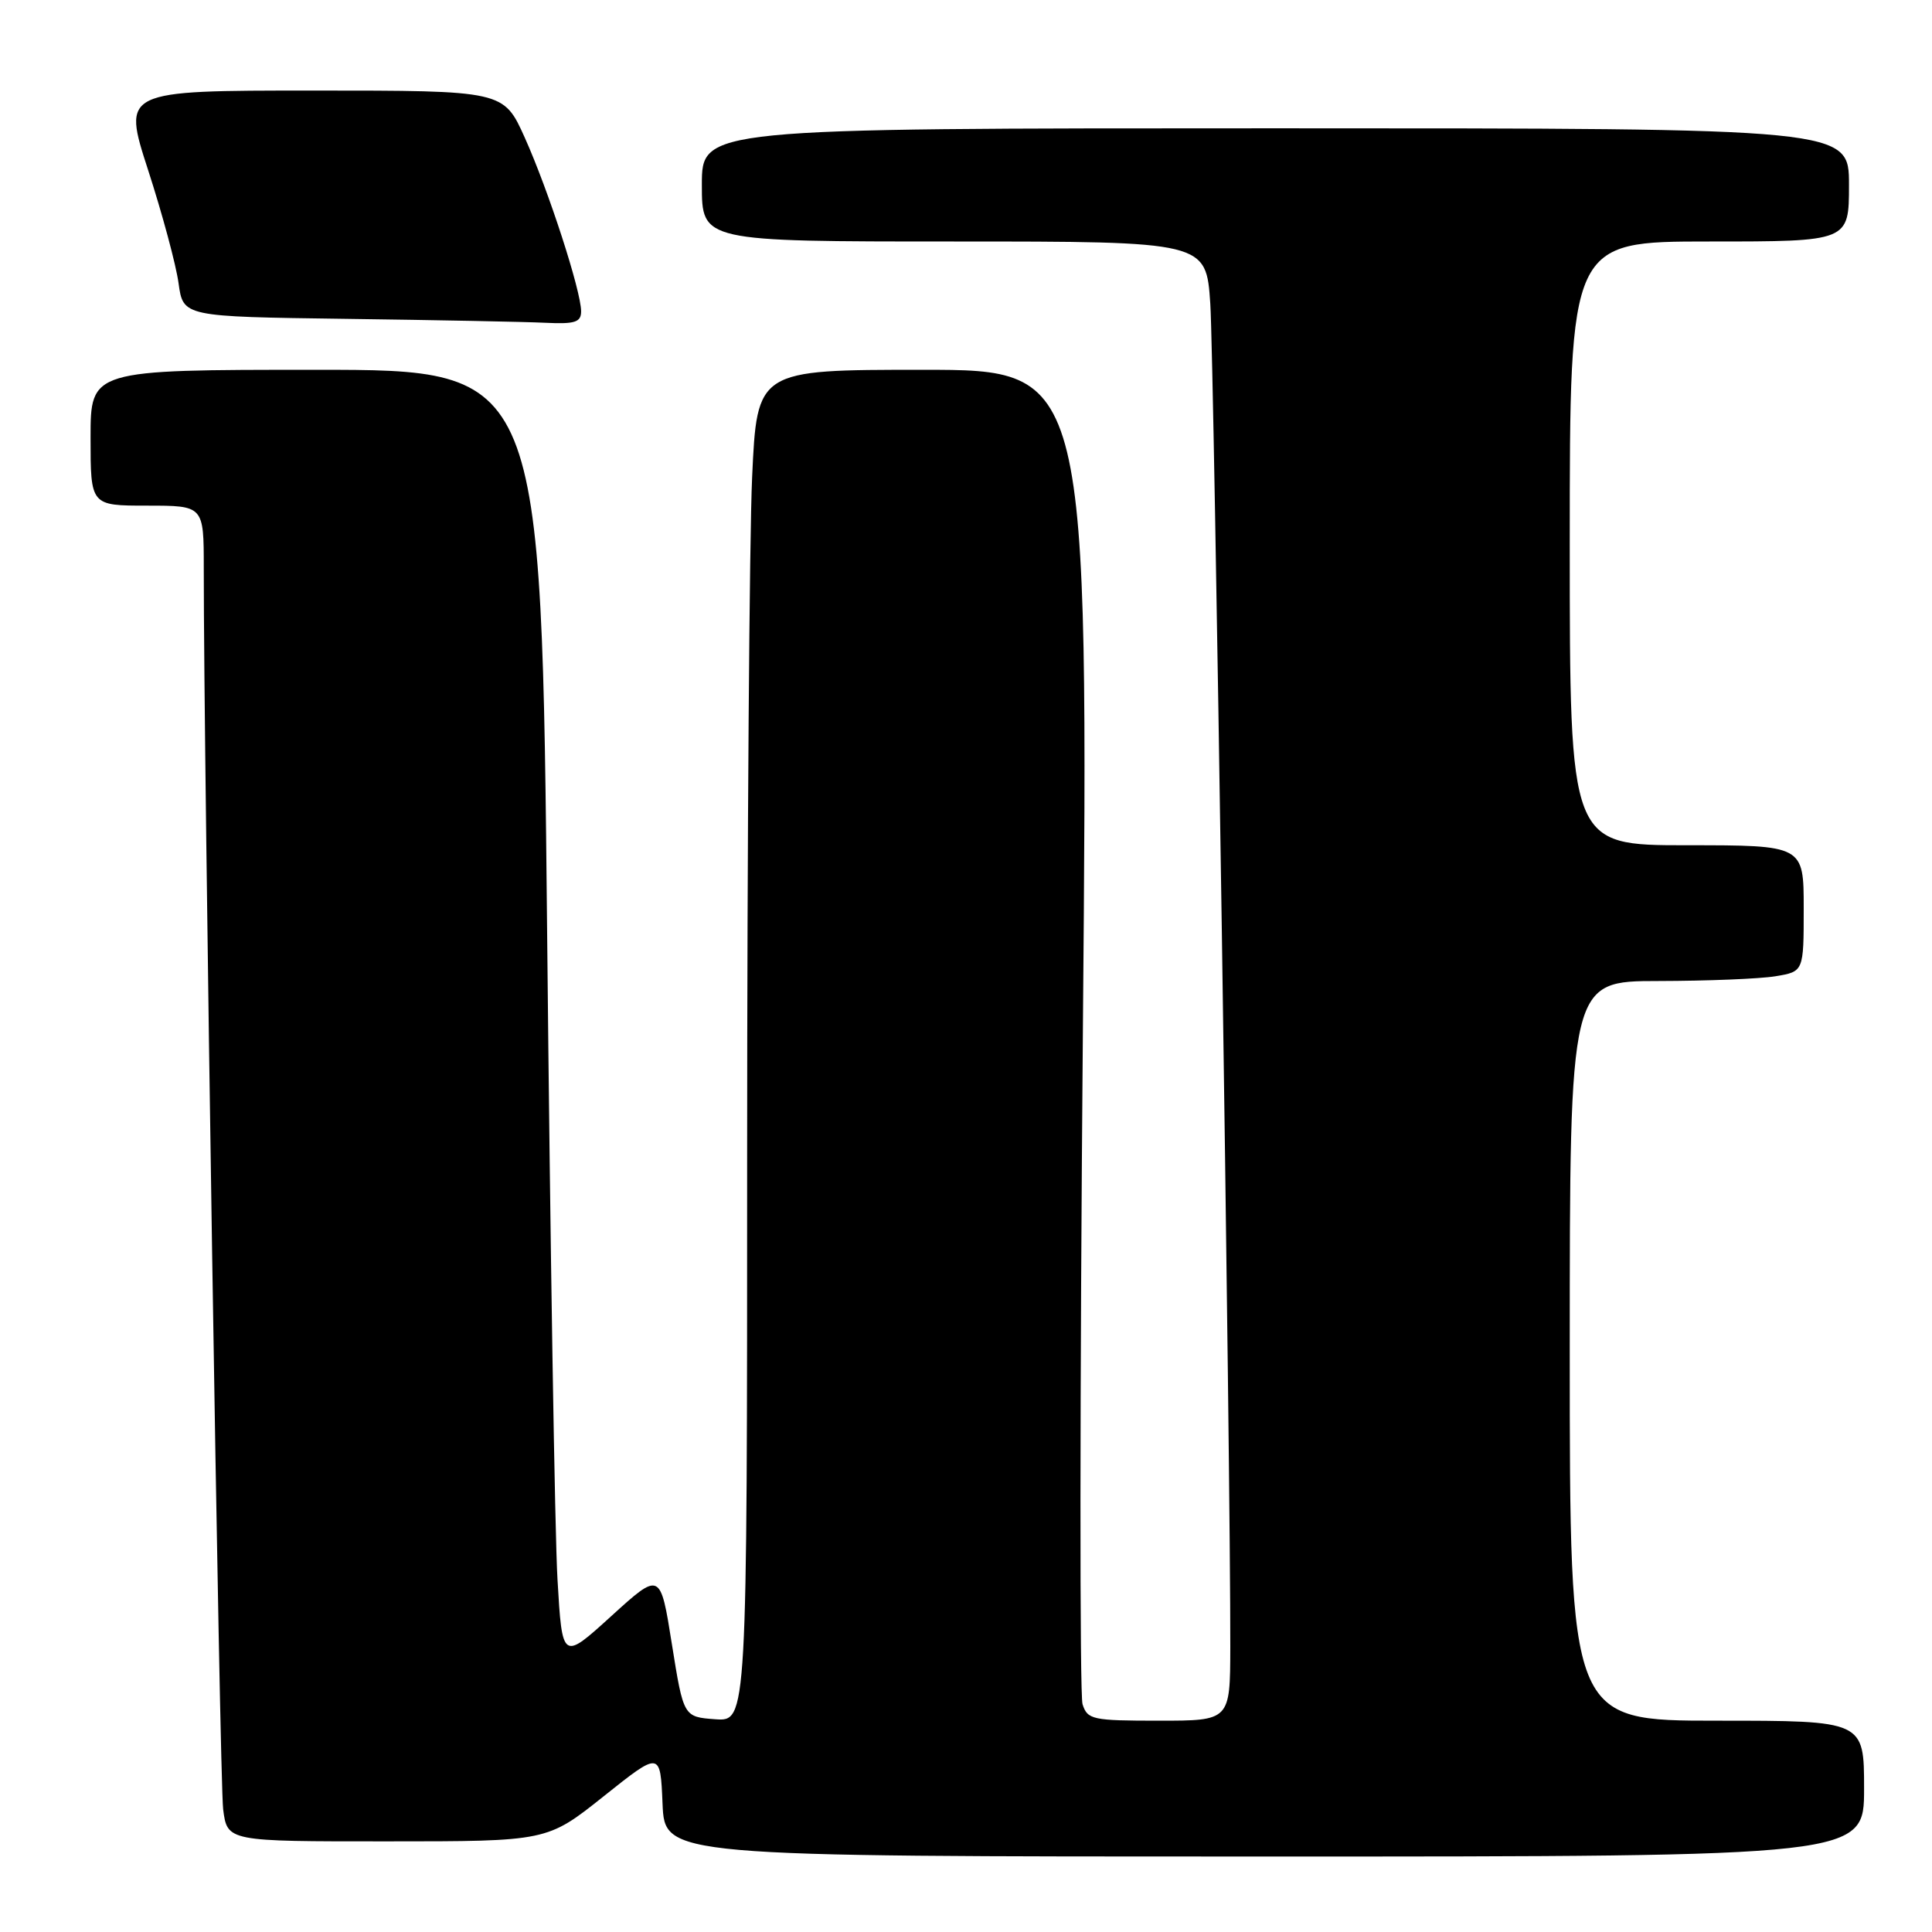 <?xml version="1.0" encoding="UTF-8" standalone="no"?>
<!DOCTYPE svg PUBLIC "-//W3C//DTD SVG 1.1//EN" "http://www.w3.org/Graphics/SVG/1.1/DTD/svg11.dtd" >
<svg xmlns="http://www.w3.org/2000/svg" xmlns:xlink="http://www.w3.org/1999/xlink" version="1.1" viewBox="0 0 256 256">
 <g >
 <path fill="currentColor"
d=" M 247.00 237.00 C 247.00 228.00 247.00 228.00 227.50 228.00 C 208.00 228.00 208.00 228.00 208.00 179.00 C 208.00 130.00 208.00 130.00 219.75 129.99 C 226.21 129.98 233.19 129.70 235.25 129.36 C 239.00 128.74 239.00 128.74 239.00 120.37 C 239.00 112.00 239.00 112.00 223.50 112.00 C 208.00 112.00 208.00 112.00 208.00 72.00 C 208.00 32.00 208.00 32.00 226.50 32.00 C 245.00 32.00 245.00 32.00 245.00 24.50 C 245.00 17.00 245.00 17.00 169.00 17.00 C 93.00 17.00 93.00 17.00 93.00 24.50 C 93.00 32.00 93.00 32.00 126.41 32.00 C 159.82 32.00 159.82 32.00 160.37 40.25 C 160.87 47.78 163.07 195.37 163.02 218.25 C 163.00 228.00 163.00 228.00 153.57 228.00 C 144.74 228.00 144.09 227.86 143.44 225.81 C 143.06 224.60 143.08 184.33 143.49 136.31 C 144.23 49.00 144.23 49.00 122.27 49.00 C 100.31 49.00 100.31 49.00 99.66 63.25 C 99.30 71.09 99.01 111.39 99.00 152.81 C 99.00 228.11 99.00 228.11 94.78 227.81 C 90.57 227.50 90.57 227.50 89.03 217.87 C 87.50 208.23 87.50 208.23 81.00 214.14 C 74.50 220.05 74.50 220.05 73.87 209.27 C 73.52 203.35 72.90 164.86 72.50 123.75 C 71.76 49.00 71.76 49.00 41.88 49.00 C 12.00 49.00 12.00 49.00 12.00 58.00 C 12.00 67.00 12.00 67.00 19.50 67.00 C 27.00 67.00 27.00 67.00 27.00 75.25 C 26.99 101.10 29.10 236.18 29.57 239.75 C 30.12 244.00 30.12 244.00 51.31 243.99 C 72.50 243.99 72.50 243.99 80.00 238.01 C 87.50 232.03 87.50 232.03 87.79 239.01 C 88.09 246.00 88.09 246.00 167.54 246.00 C 247.00 246.00 247.00 246.00 247.00 237.00 Z  M 77.00 41.25 C 77.00 38.55 72.67 25.21 69.54 18.25 C 66.73 12.00 66.73 12.00 41.47 12.00 C 16.21 12.00 16.21 12.00 19.63 22.55 C 21.51 28.35 23.33 35.10 23.66 37.53 C 24.27 41.96 24.27 41.96 45.88 42.25 C 57.77 42.41 69.64 42.64 72.25 42.77 C 76.19 42.96 77.00 42.70 77.00 41.25 Z "/>
</g>
</svg>